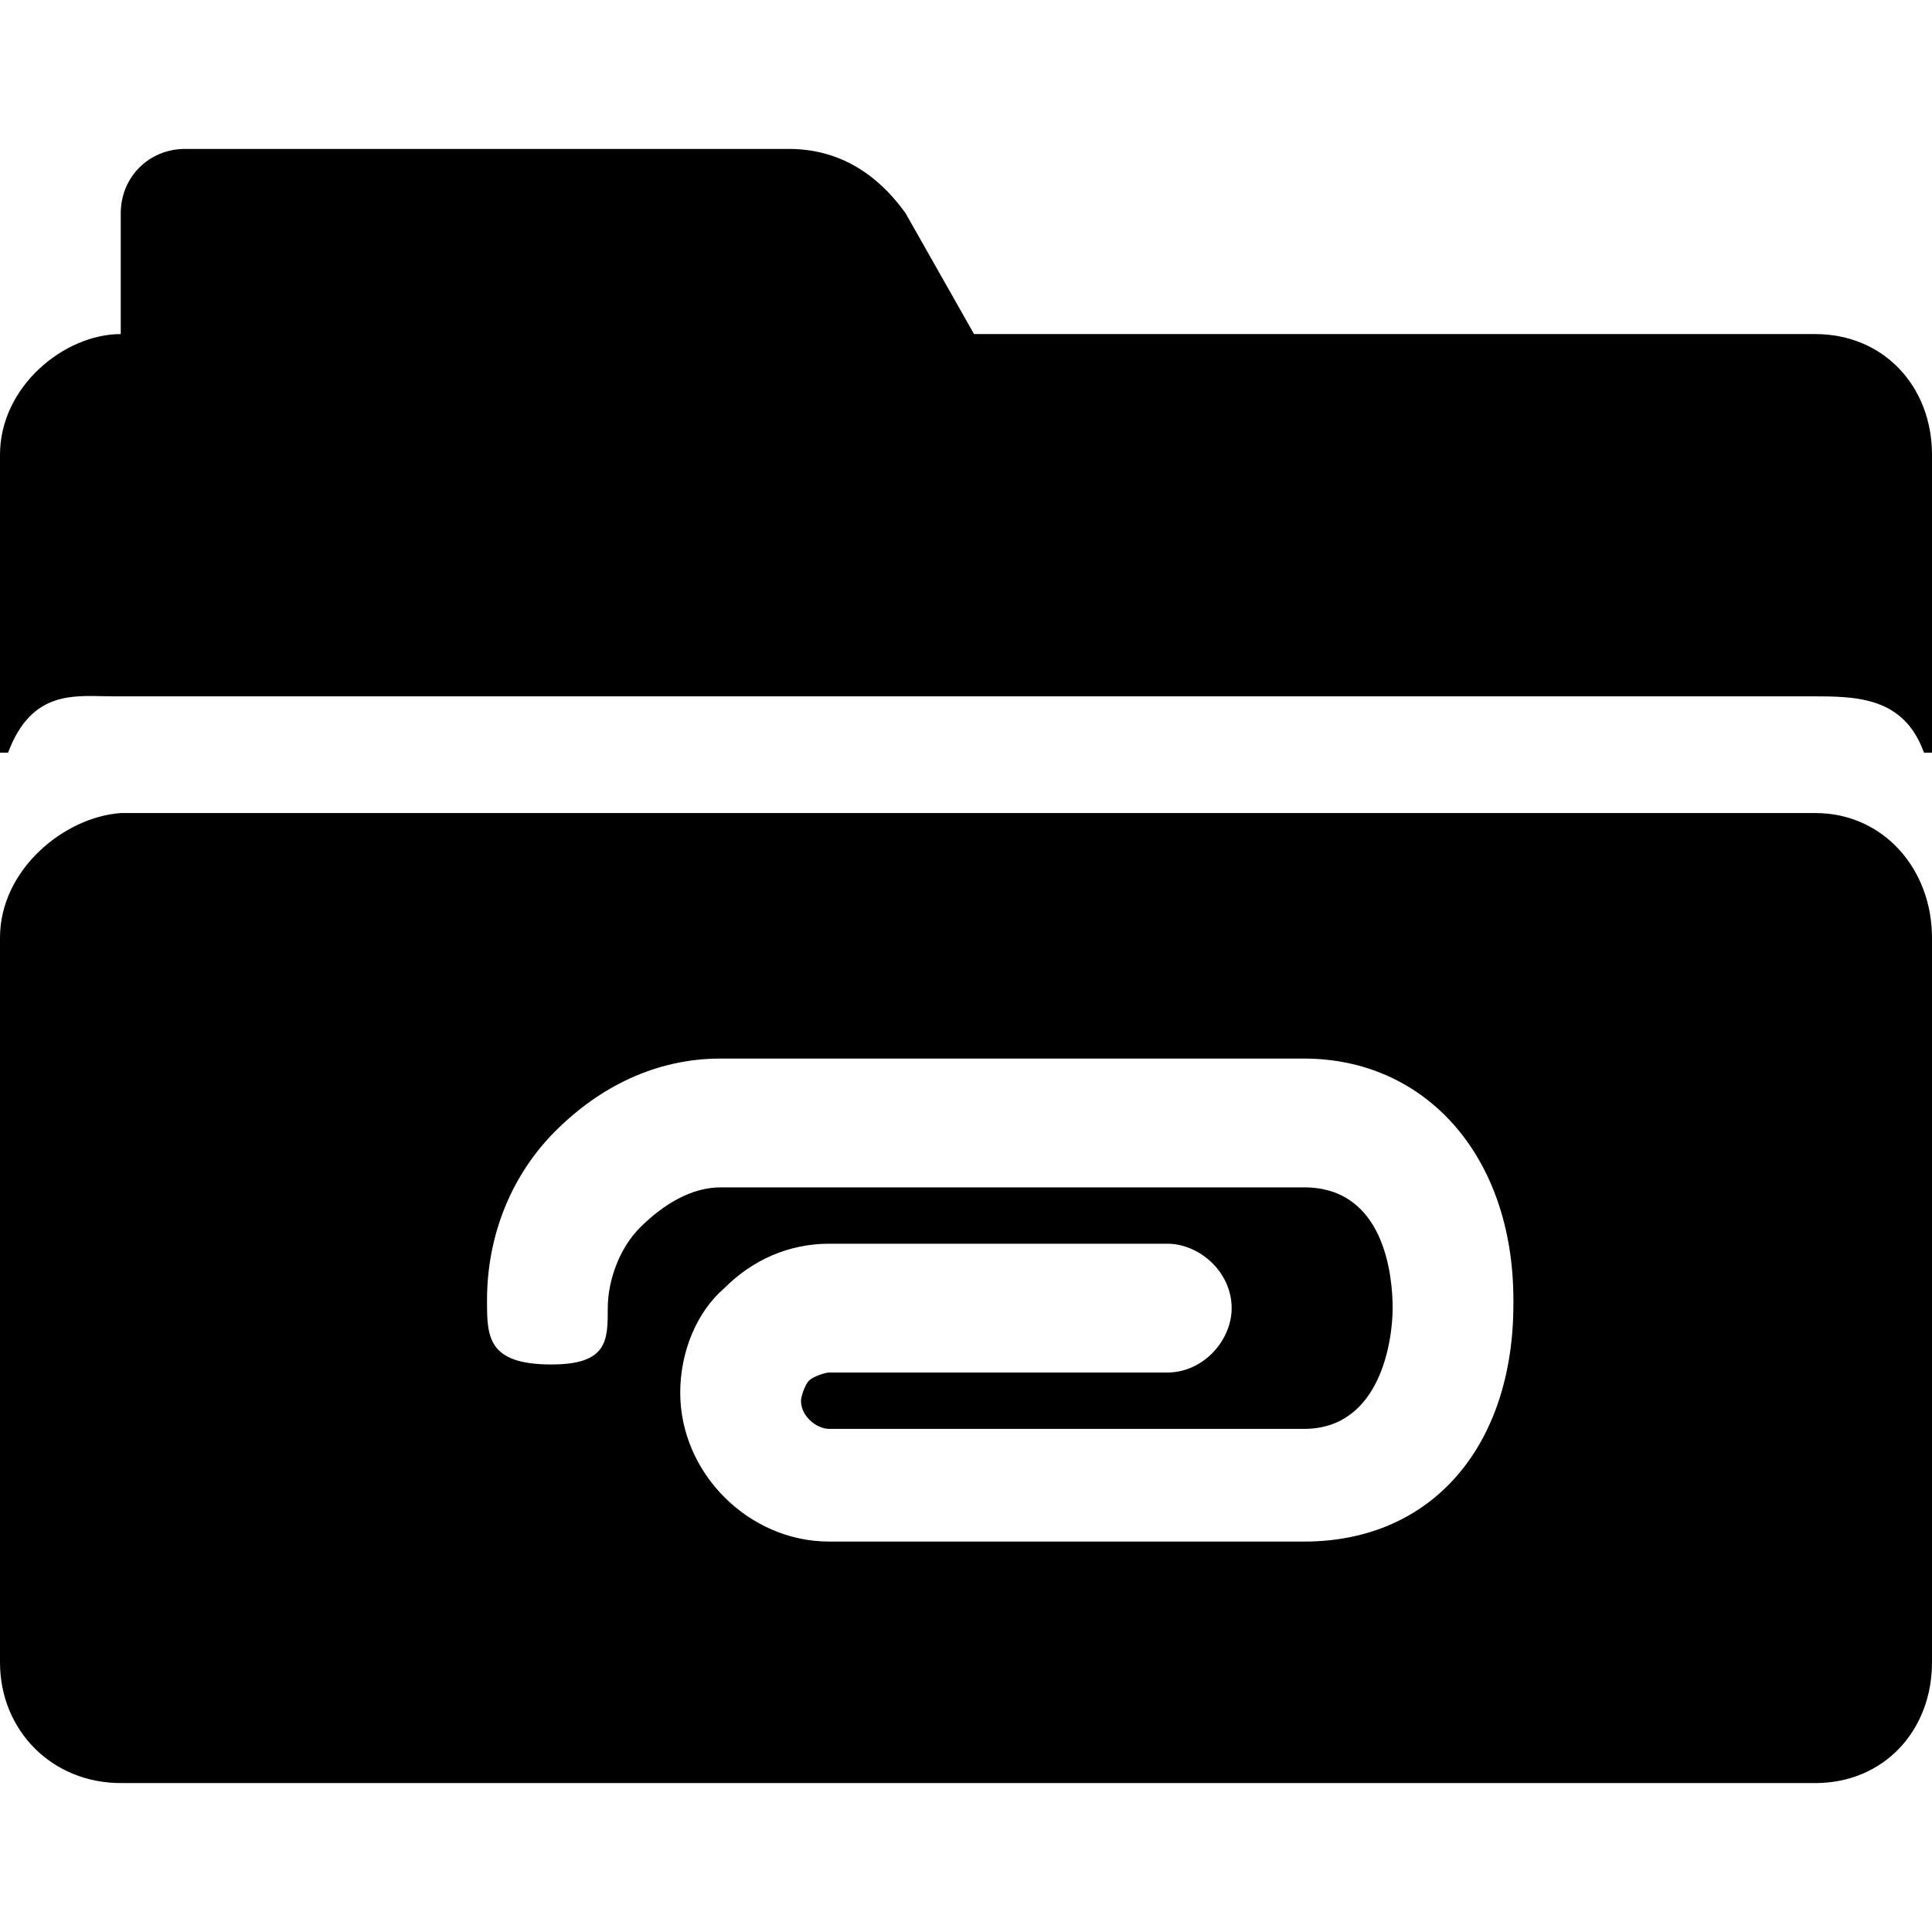 <svg enable-background="new 0 0 48 48" viewBox="0 0 48 48" xmlns="http://www.w3.org/2000/svg"><path d="m45.1 8.3h-20.9l-1.7-3c-.5-.7-1.4-1.6-2.9-1.6h-15c-.9 0-1.6.7-1.6 1.6v3c-1.4 0-3 1.3-3 3v7.4h.2c.6-1.6 1.7-1.4 2.6-1.4h42.2c1.1 0 2.3 0 2.8 1.4h.2v-7.4c0-1.7-1.2-3-2.9-3z"/><path d="m45.1 20.2h-42.1c-1.4.1-3 1.4-3 3.1v18c0 1.7 1.3 3 3 3h42.1c1.7 0 2.9-1.3 2.9-3v-18c0-1.7-1.2-3.1-2.9-3.1zm-7.5 12.1v.1c0 3.5-2 5.9-5.2 5.9h-11.8c-2 0-3.7-1.7-3.7-3.7 0-1 .4-2 1.1-2.6.7-.7 1.6-1.1 2.6-1.1h8.4c.8 0 1.6.7 1.6 1.6 0 .8-.7 1.6-1.6 1.6h-8.4c-.1 0-.4.1-.5.2s-.2.4-.2.5c0 .4.4.7.7.7h11.8c1.9 0 2.2-2.2 2.2-3s-.2-3-2.2-3h-14.5c-.7 0-1.4.4-2 1-.5.5-.8 1.3-.8 2 0 .8 0 1.4-1.4 1.4-1.6 0-1.6-.7-1.6-1.6 0-1.6.6-3.1 1.7-4.2s2.5-1.8 4.1-1.8h14.5c3 0 5.2 2.4 5.2 6 0-.1 0 0 0 0z"/></svg>